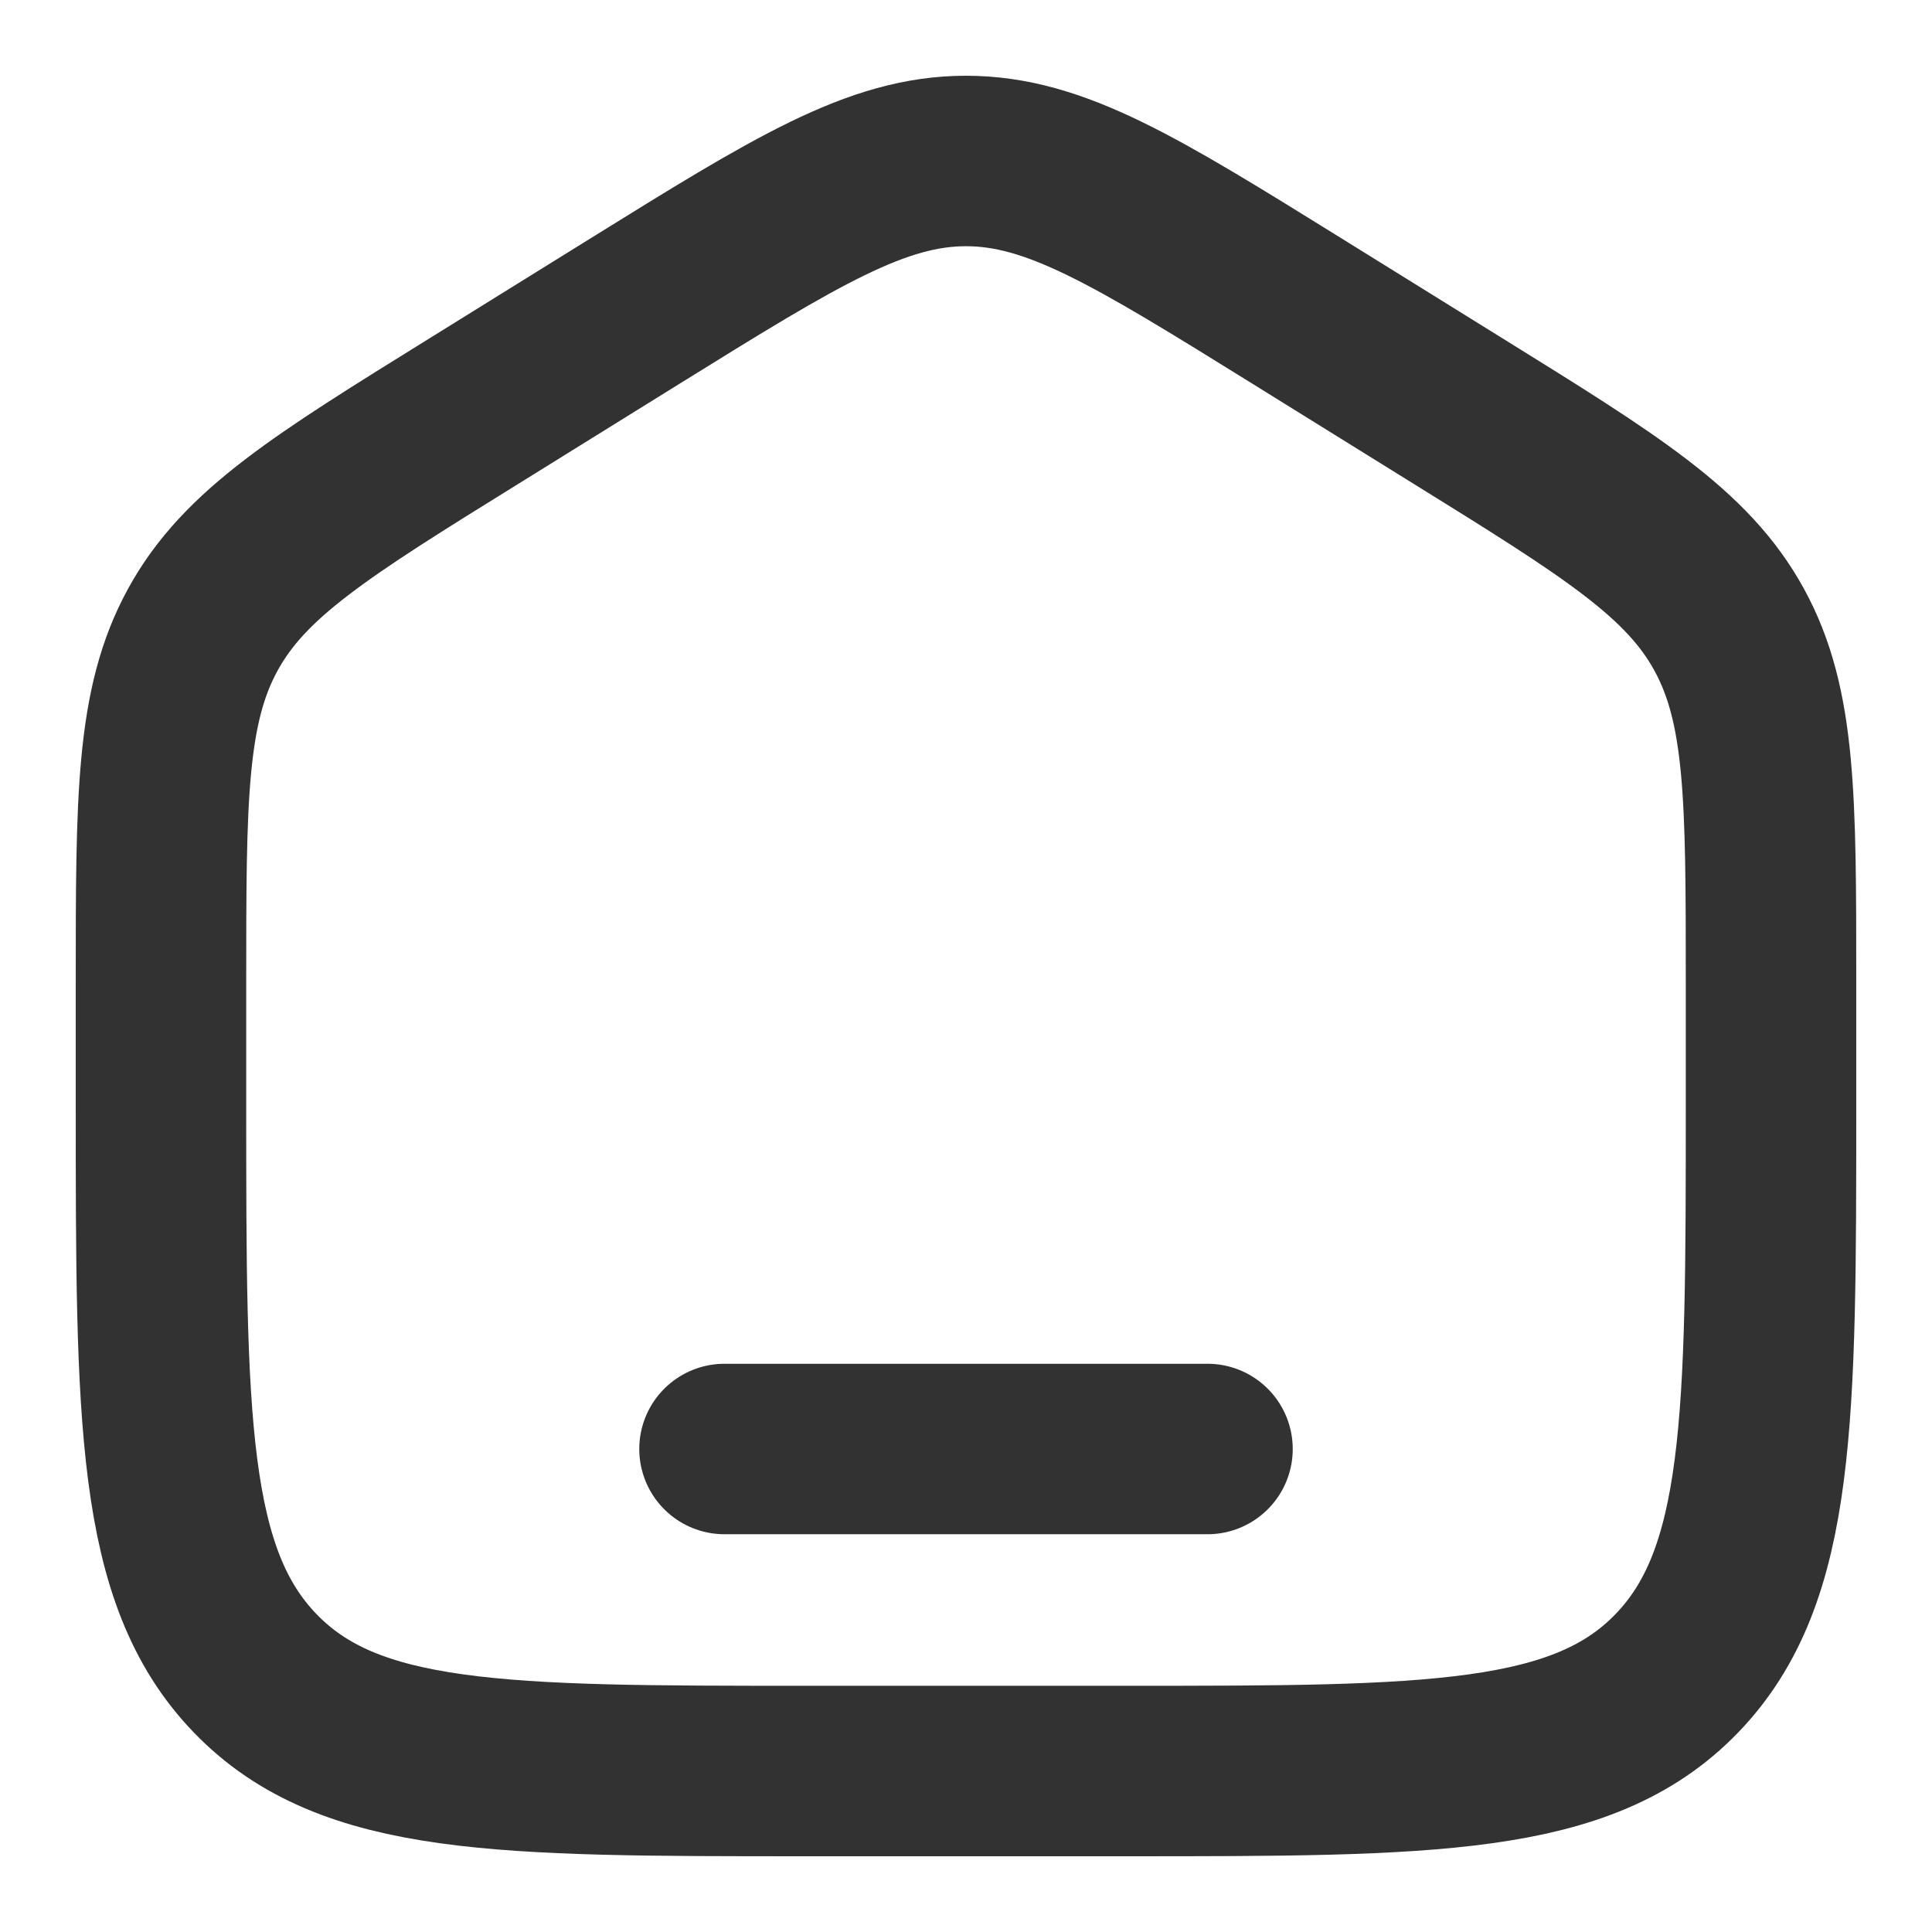 <svg width="34" height="34" viewBox="0 0 34 34" fill="none" xmlns="http://www.w3.org/2000/svg">
<path d="M2.833 17.289C2.833 14.047 2.833 12.426 3.569 11.082C4.304 9.738 5.648 8.904 8.336 7.237L11.169 5.478C14.01 3.715 15.431 2.833 17 2.833C18.57 2.833 19.99 3.715 22.831 5.478L25.664 7.237C28.352 8.904 29.696 9.738 30.431 11.082C31.167 12.426 31.167 14.047 31.167 17.289V19.444C31.167 24.97 31.167 27.733 29.507 29.45C27.847 31.167 25.176 31.167 19.833 31.167H14.167C8.824 31.167 6.153 31.167 4.493 29.45C2.833 27.733 2.833 24.97 2.833 19.444V17.289Z" stroke="#323232" stroke-width="3"/>
<path d="M21.25 25.5H12.75" stroke="#323232" stroke-width="3" stroke-linecap="round"/>
</svg>
